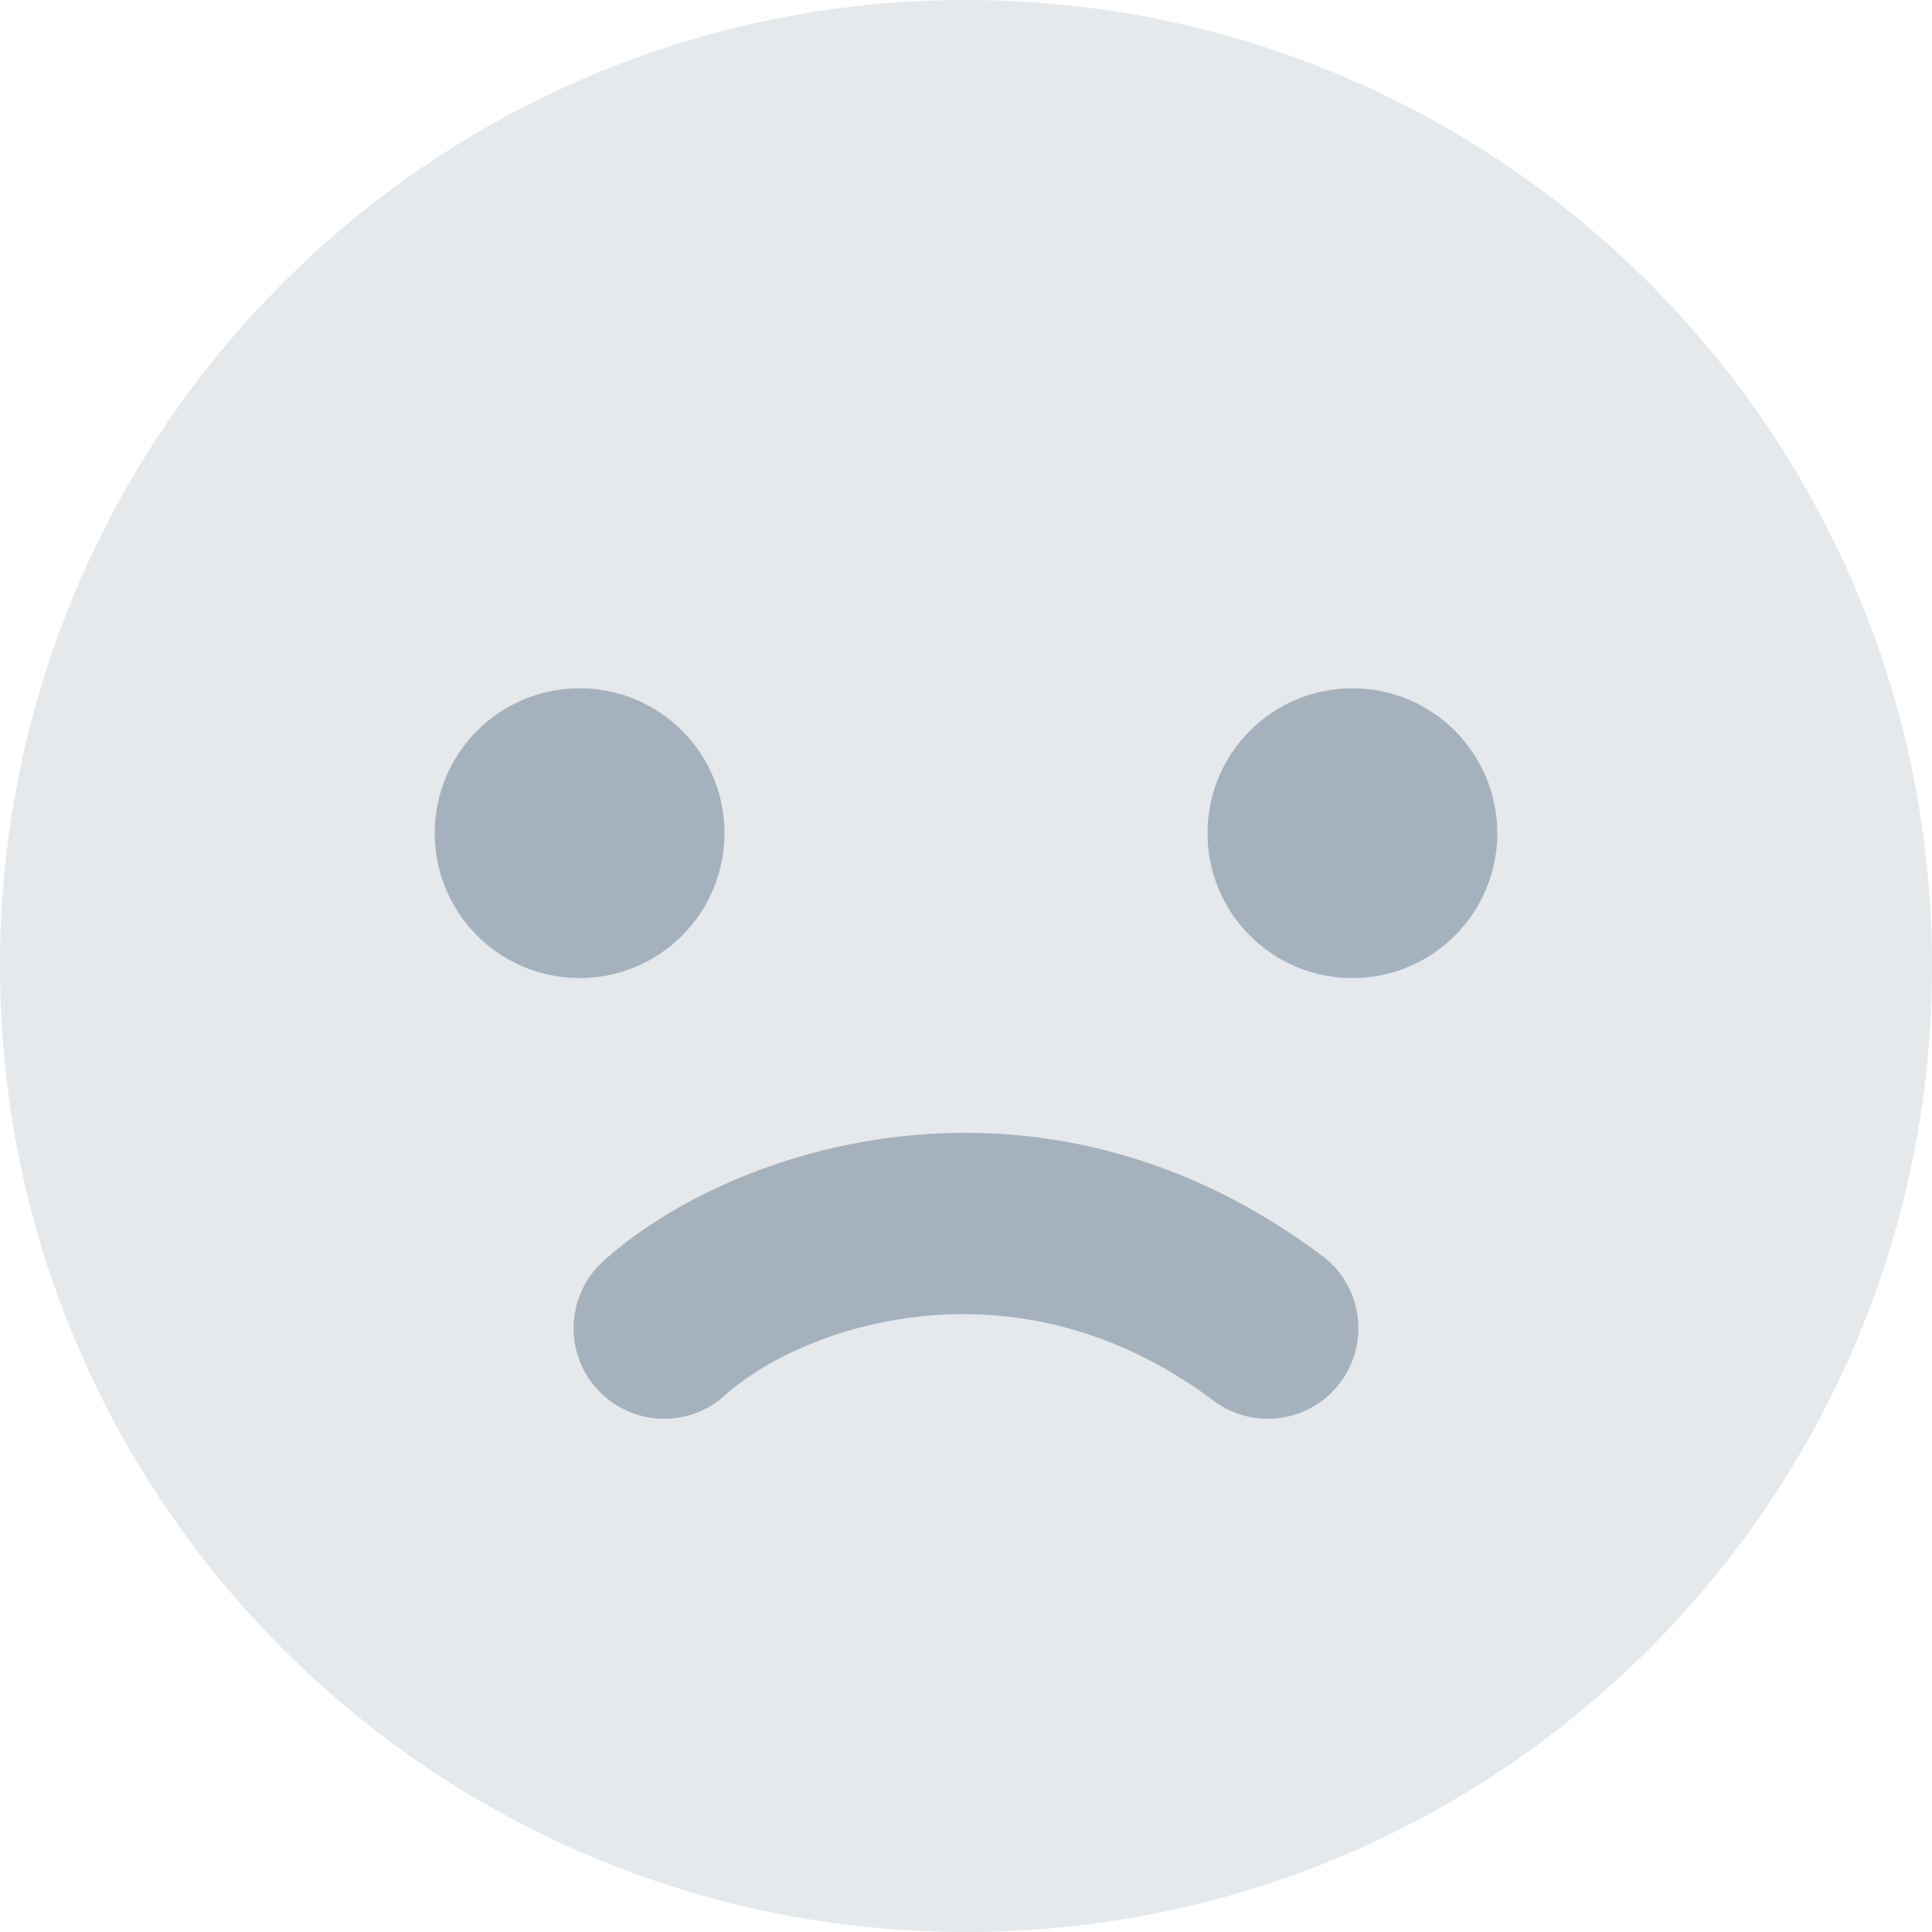<svg width="16" height="16" viewBox="0 0 16 16" fill="none" xmlns="http://www.w3.org/2000/svg">
<path fill-rule="evenodd" clip-rule="evenodd" d="M8 16C12.418 16 16 12.418 16 8C16 3.582 12.418 0 8 0C3.582 0 0 3.582 0 8C0 12.418 3.582 16 8 16Z" fill="#E5E9EC"/>
<path fill-rule="evenodd" clip-rule="evenodd" d="M4.8 8.1C5.463 8.1 6 7.563 6 6.9C6 6.237 5.463 5.7 4.8 5.7C4.137 5.7 3.6 6.237 3.6 6.9C3.6 7.563 4.137 8.1 4.8 8.1ZM10.05 11.6C8.395 10.358 6.628 10.991 6.003 11.556C5.696 11.834 5.222 11.81 4.944 11.503C4.666 11.196 4.69 10.722 4.997 10.444C6.039 9.5 8.605 8.641 10.95 10.4C11.281 10.648 11.348 11.118 11.1 11.45C10.851 11.781 10.381 11.848 10.05 11.6ZM12.4 6.9C12.4 7.563 11.863 8.1 11.2 8.1C10.537 8.1 10 7.563 10 6.9C10 6.237 10.537 5.7 11.2 5.7C11.863 5.7 12.4 6.237 12.4 6.9Z" fill="#A5B2BD"/>
</svg>
